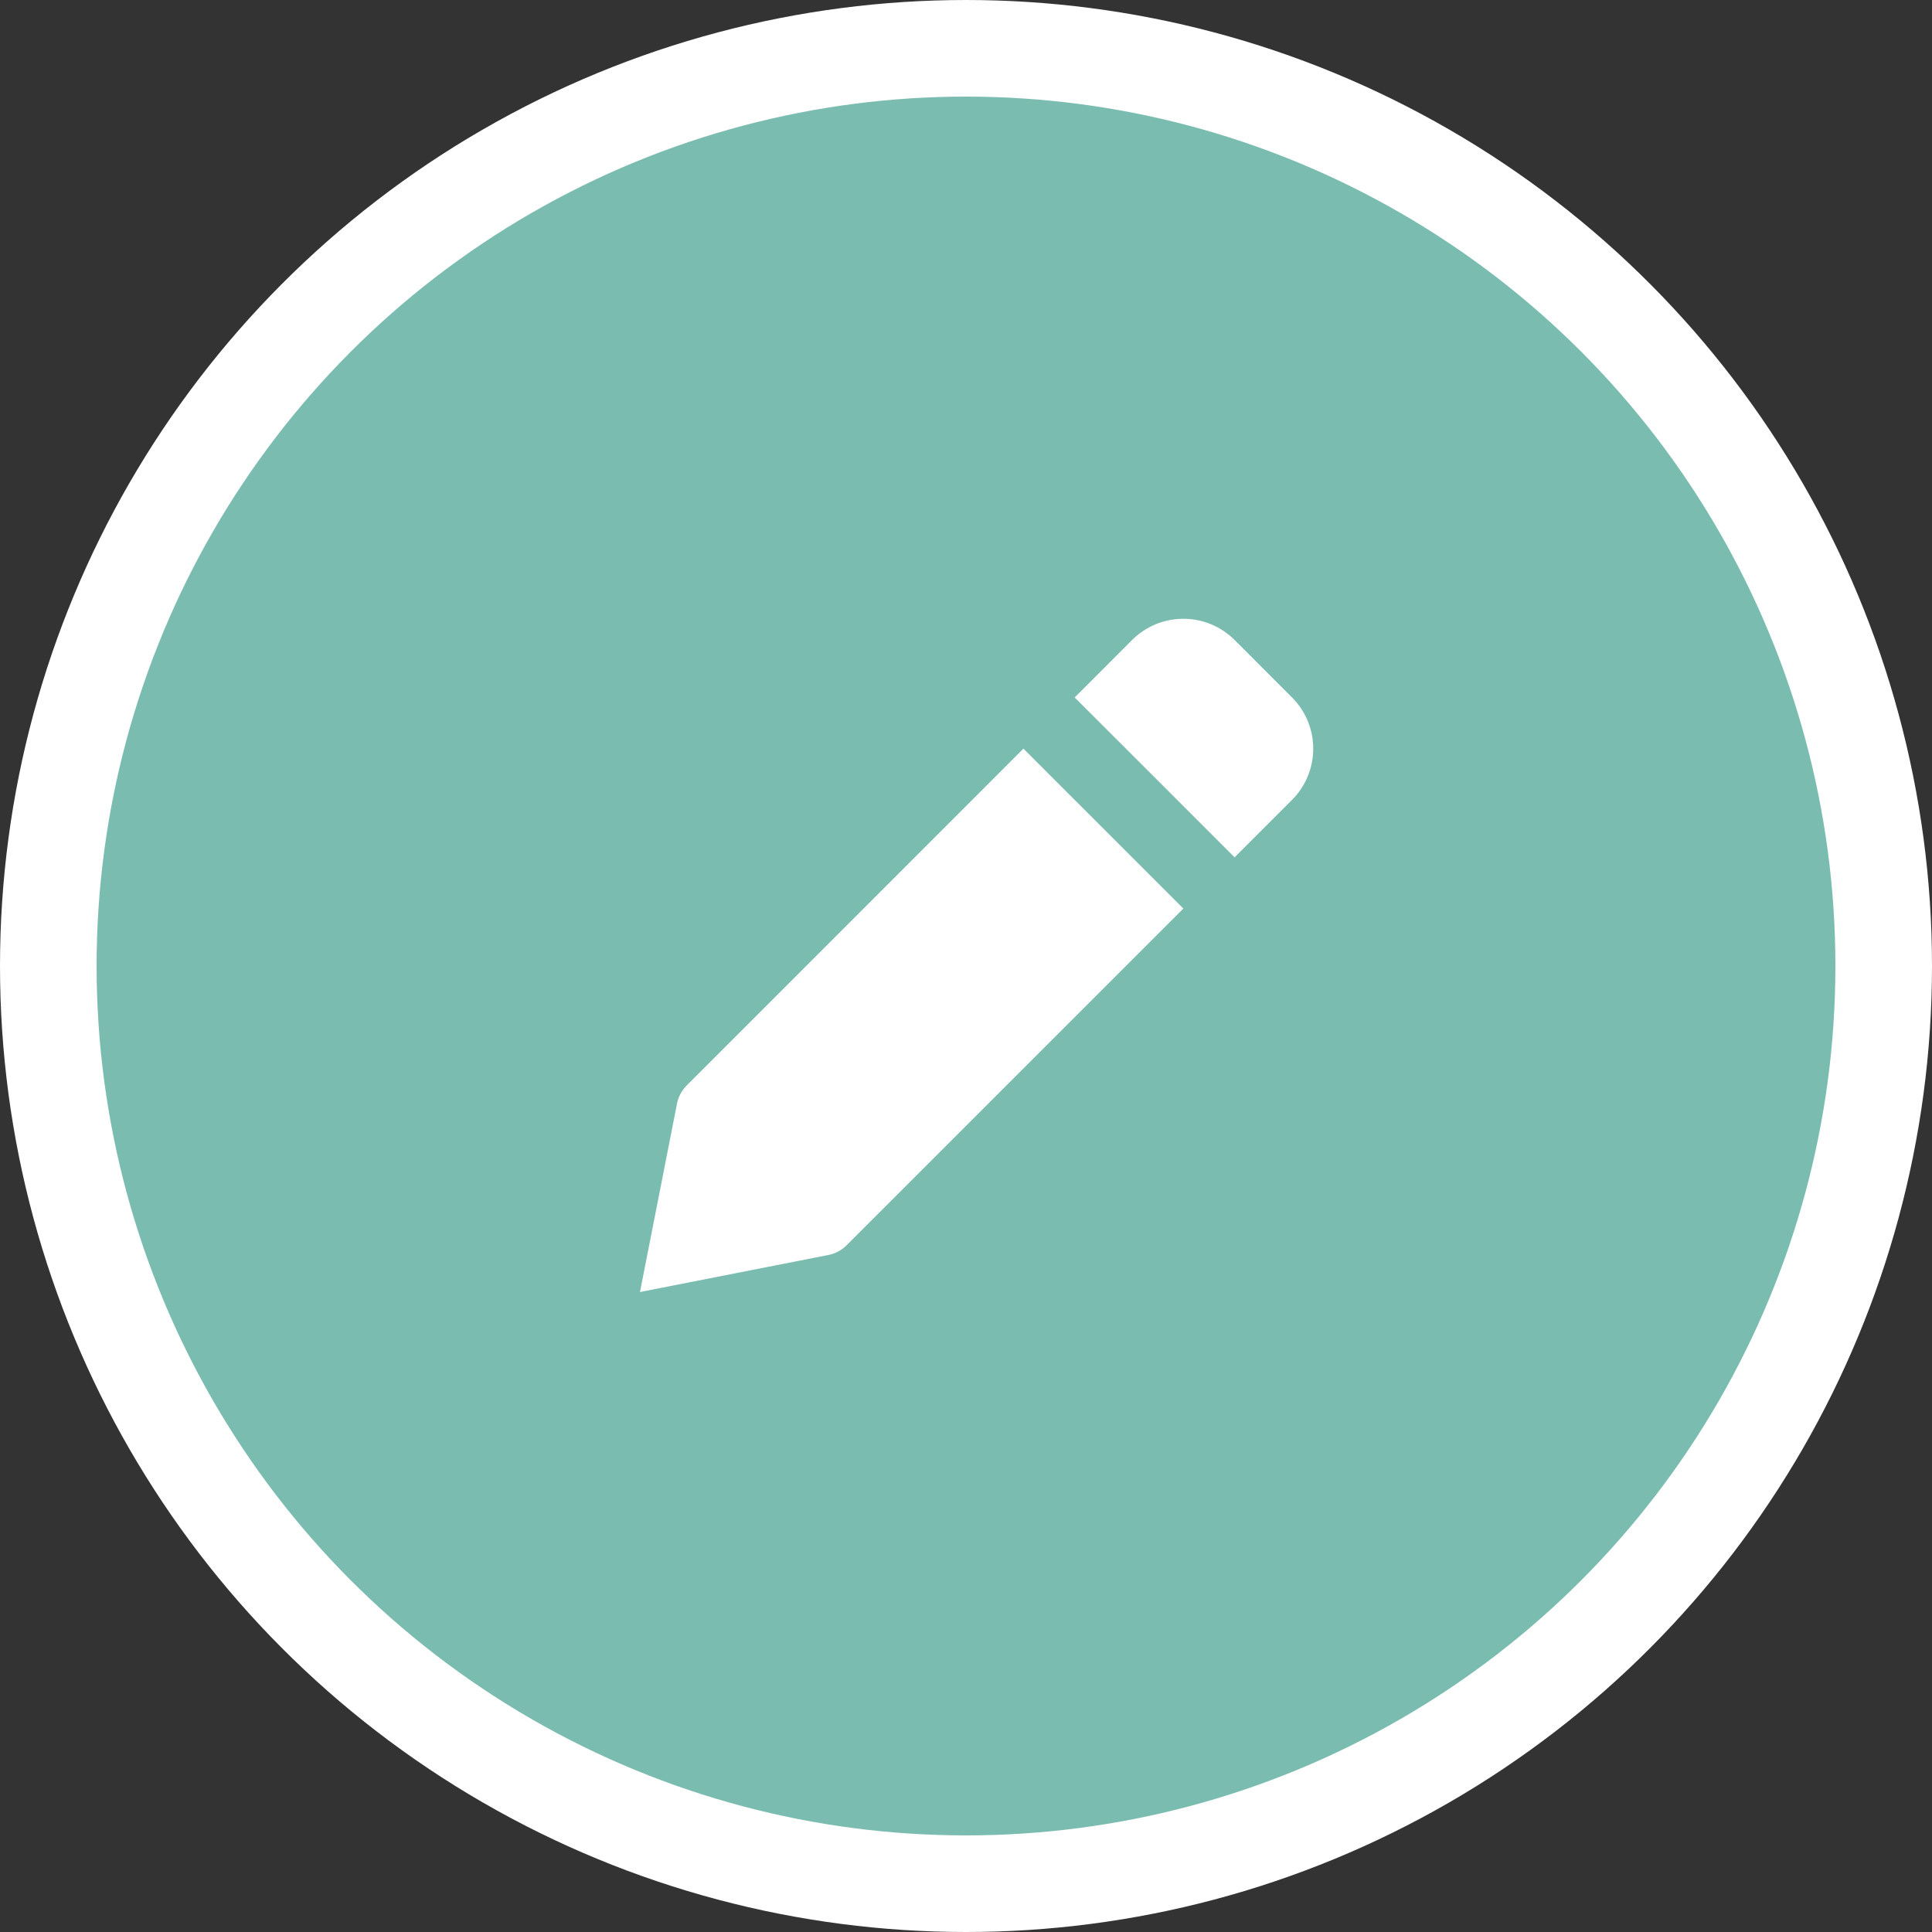<svg width="40" height="40" viewBox="0 0 40 40" fill="none" xmlns="http://www.w3.org/2000/svg">
<rect x="0" y="0" width="40" height="40" fill="#333333" stroke="none"/>
<circle cx="20" cy="20" r="19" fill="#7BBCB0" stroke="white" stroke-width="2"/>
<path d="M17.53 25.78L24.5 18.811L21.189 15.5L14.22 22.47C14.124 22.566 14.056 22.686 14.023 22.818L13.25 26.75L17.181 25.977C17.314 25.945 17.434 25.876 17.53 25.78ZM26.75 16.561C27.031 16.279 27.189 15.898 27.189 15.5C27.189 15.102 27.031 14.721 26.75 14.44L25.561 13.25C25.279 12.969 24.898 12.811 24.5 12.811C24.102 12.811 23.721 12.969 23.439 13.25L22.25 14.44L25.561 17.75L26.75 16.561Z" fill="white"/>
</svg>
